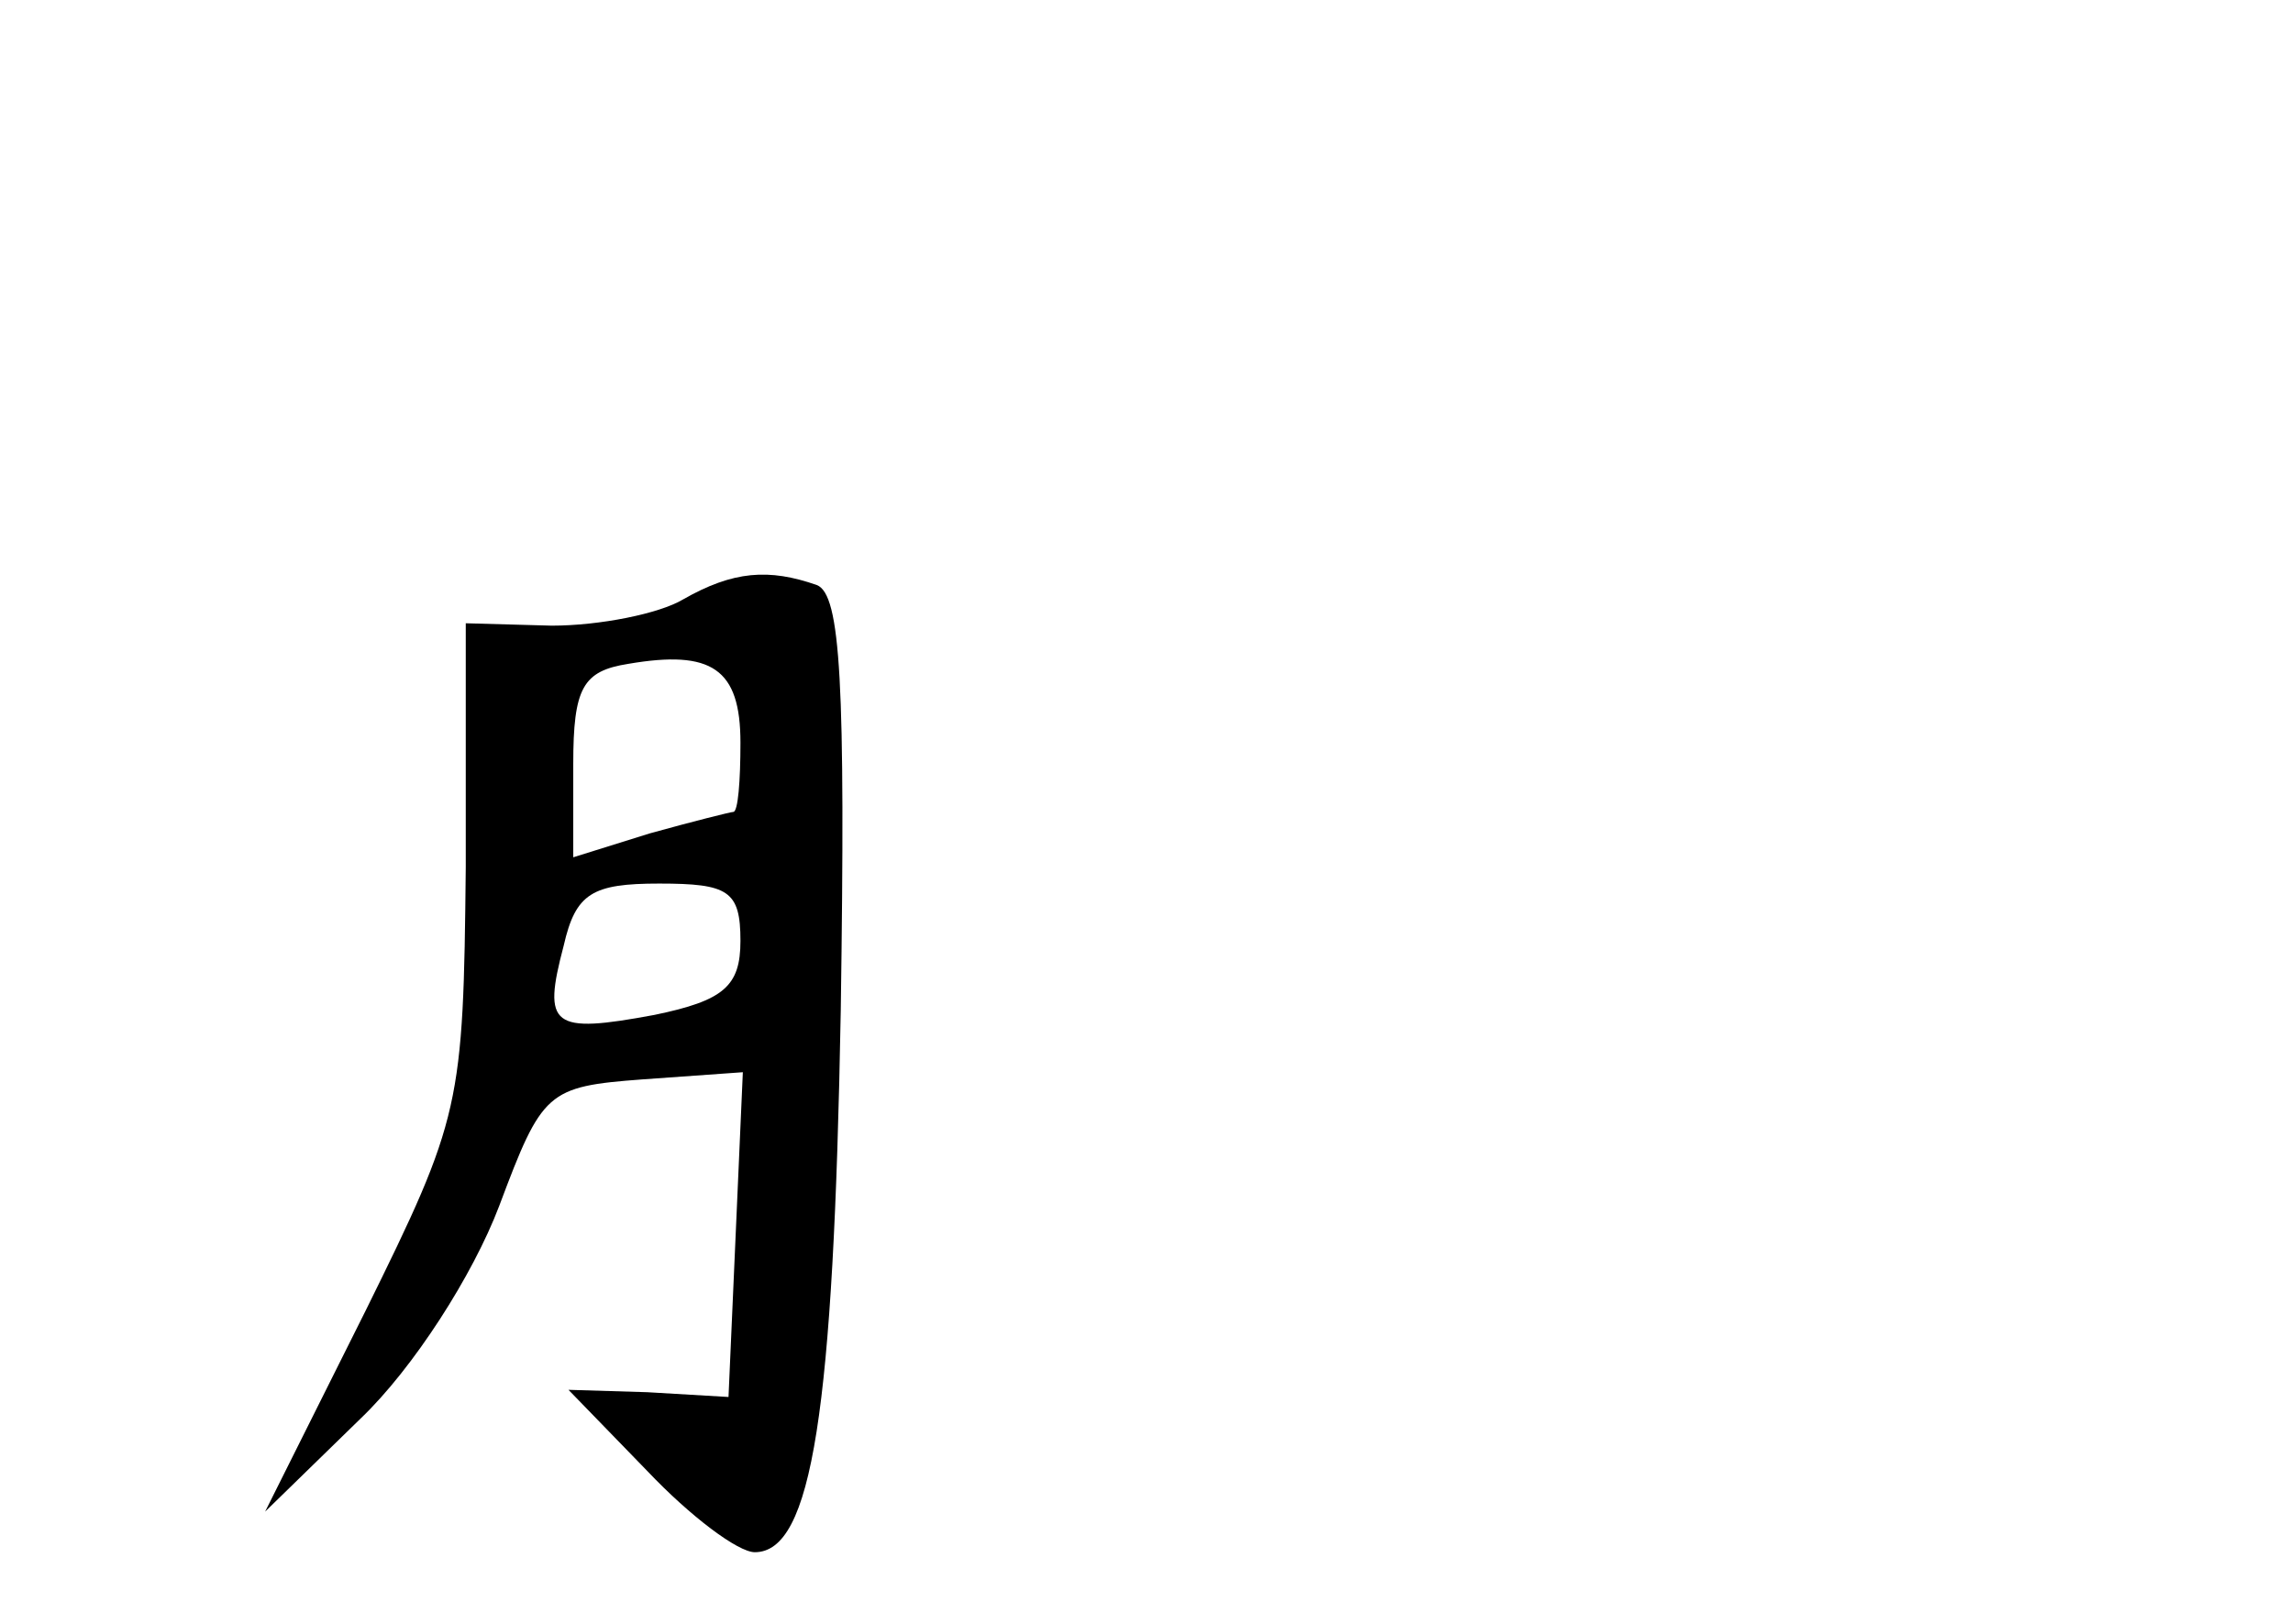 <?xml version="1.0" standalone="no"?>
<!DOCTYPE svg PUBLIC "-//W3C//DTD SVG 20010904//EN"
 "http://www.w3.org/TR/2001/REC-SVG-20010904/DTD/svg10.dtd">
<svg version="1.0" xmlns="http://www.w3.org/2000/svg"
 width="96pt" height="68pt" viewBox="0 0 96 68"
 preserveAspectRatio="xMidYMid meet">
<g transform="translate(0,68) scale(0.1,-0.1)"
fill="#000000" stroke="none">
<path d="M286 429 c-10 -6 -35 -11 -55 -11 l-36 1 0 -102 c-1 -100 -2 -105
-42 -186 l-42 -84 40 39 c22 21 47 60 58 89 18 48 20 50 60 53 l42 3 -3 -68
-3 -68 -34 2 -33 1 33 -34 c18 -19 38 -34 45 -34 24 0 33 59 36 227 2 137 0
174 -10 178 -20 7 -35 6 -56 -6z m24 -60 c0 -16 -1 -29 -3 -29 -1 0 -17 -4
-35 -9 l-32 -10 0 39 c0 32 4 39 23 42 35 6 47 -2 47 -33z m0 -83 c0 -19 -7
-25 -36 -31 -43 -8 -47 -5 -38 29 5 22 12 26 40 26 29 0 34 -3 34 -24z"/>
</g>
</svg>
